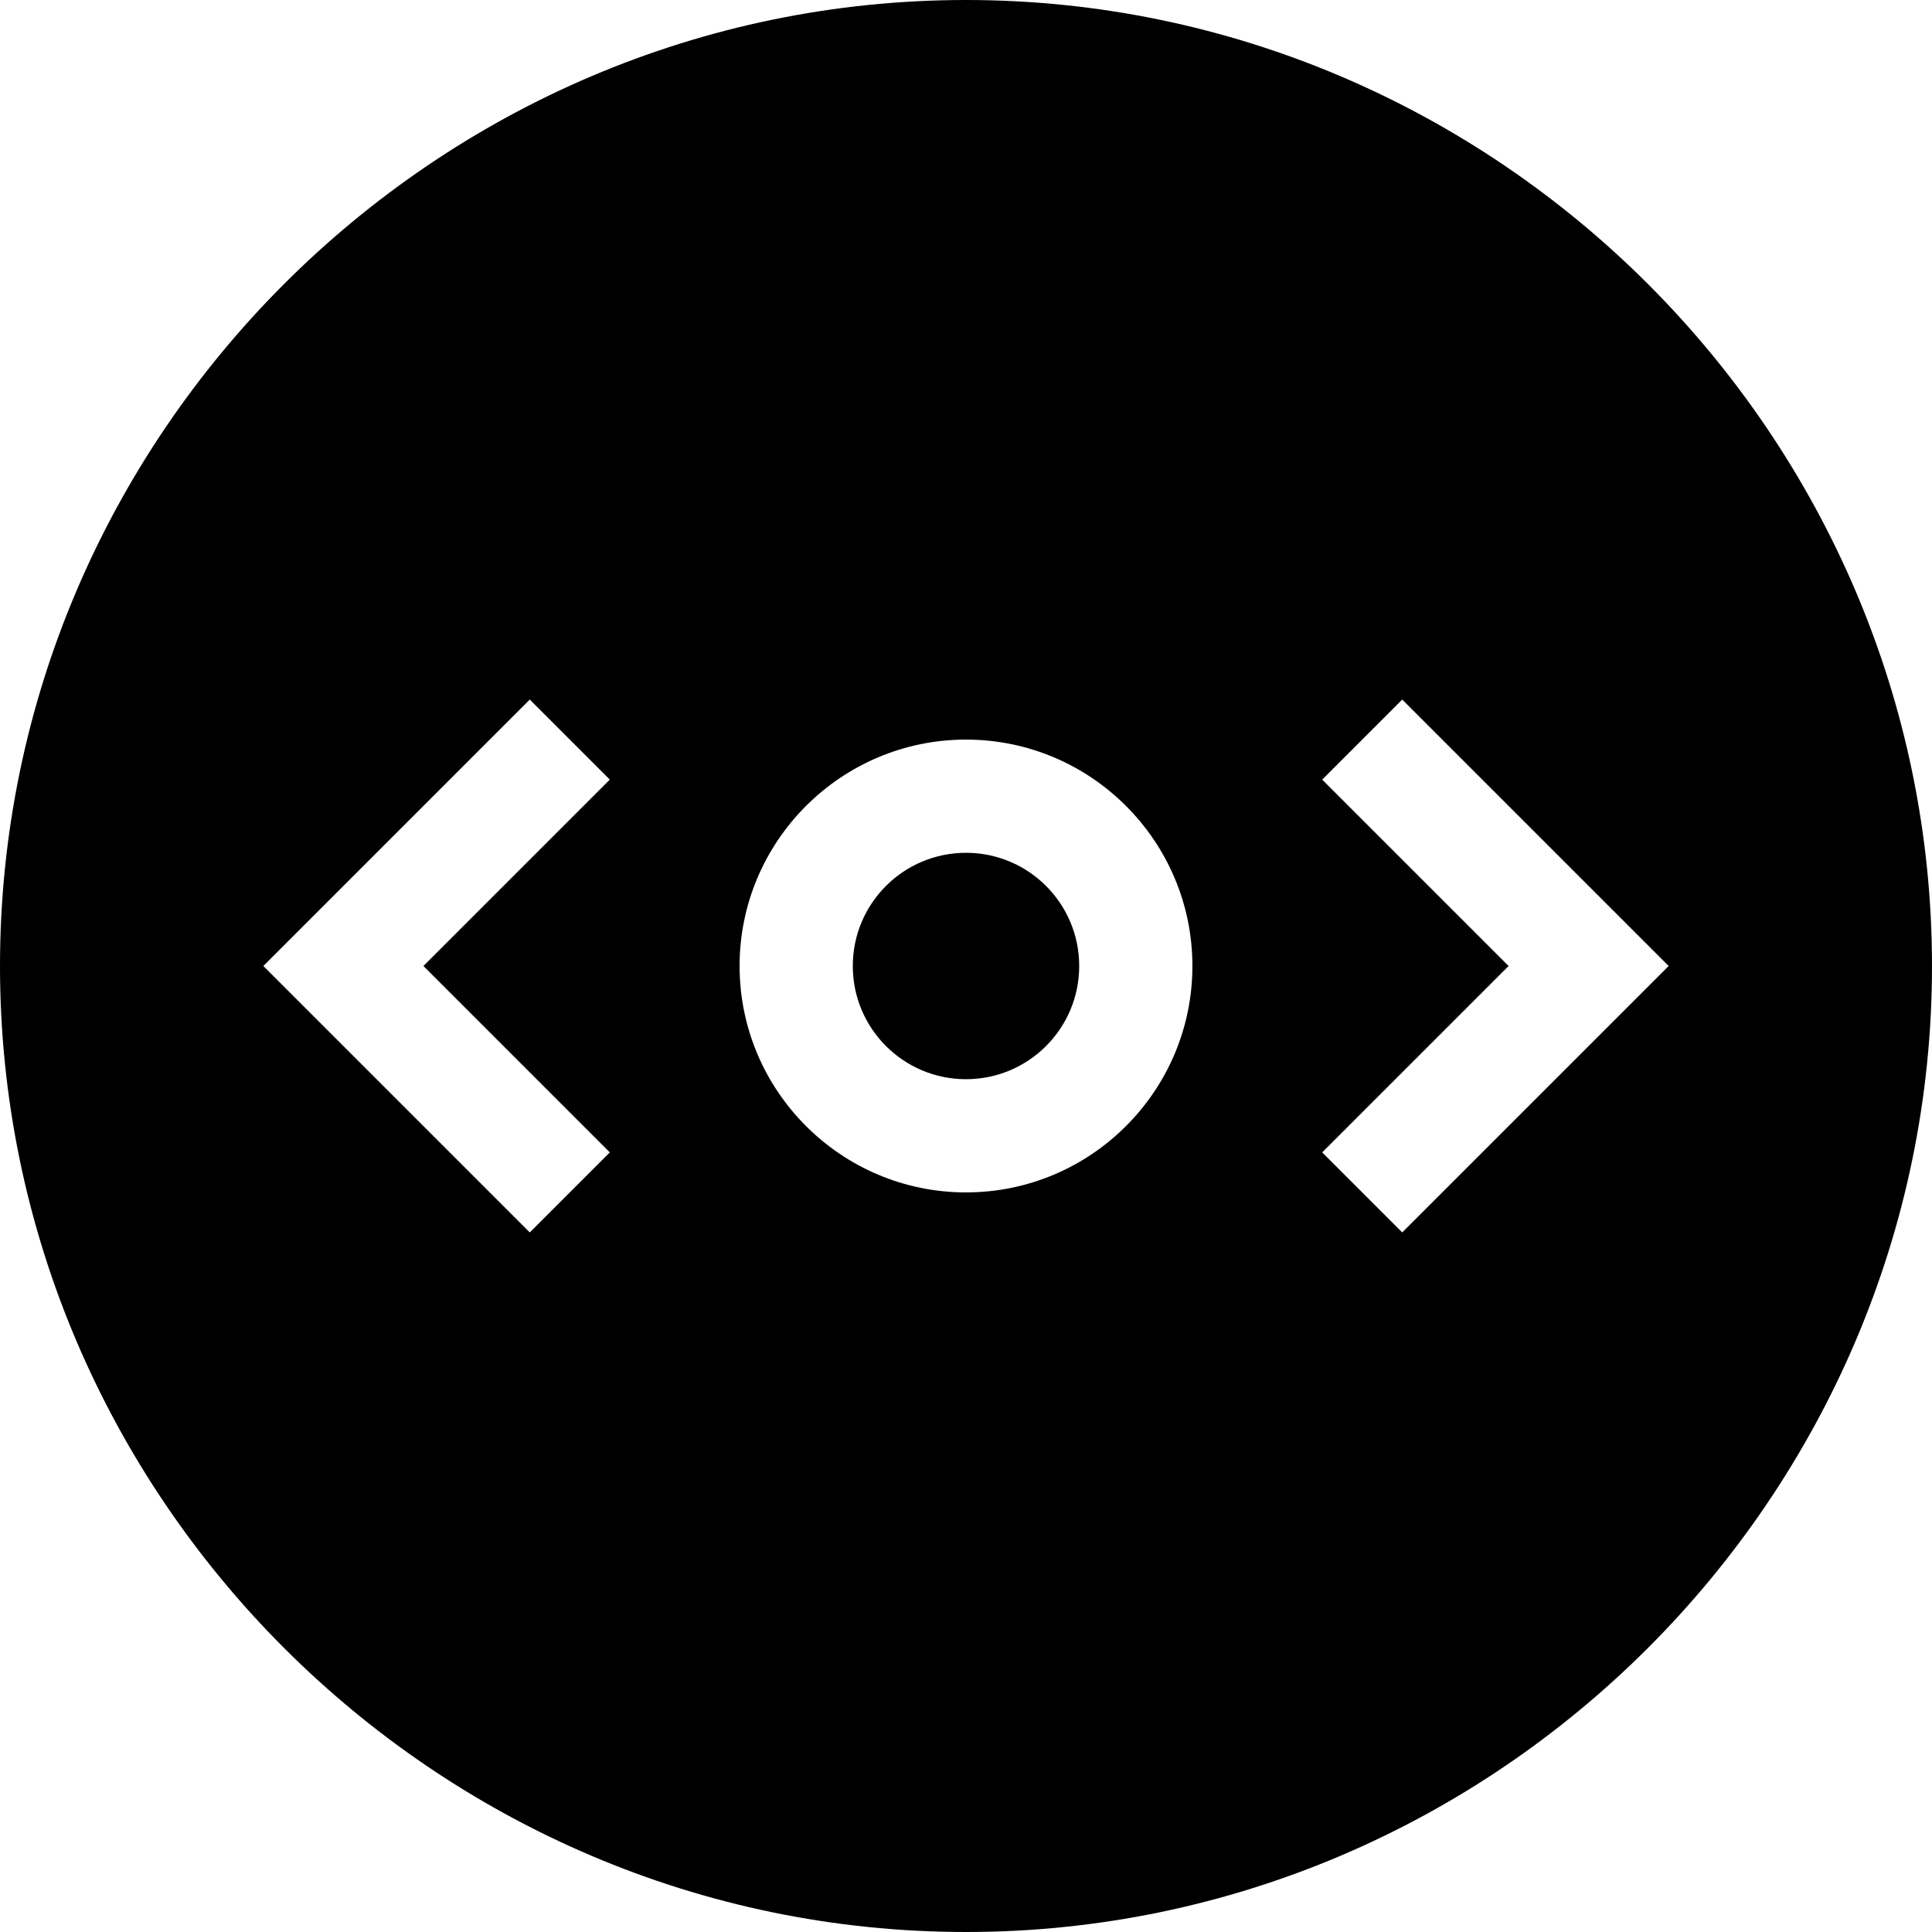 <svg id="Capa_1" enable-background="new 0 0 512 512" height="512" viewBox="0 0 512 512" width="512" xmlns="http://www.w3.org/2000/svg"><g><g><path d="m256 0c-140.61 0-256 115.39-256 256s115.39 256 256 256 256-115.39 256-256-115.39-256-256-256zm-94.395 305.395-21.211 21.211-70.605-70.606 70.605-70.605 21.211 21.211-49.394 49.394zm94.395 10.605c-33.091 0-60-26.909-60-60s26.909-60 60-60 60 26.909 60 60-26.909 60-60 60zm115.605 10.605-21.211-21.211 49.395-49.394-49.395-49.395 21.211-21.211 70.606 70.606z"/></g><g><circle cx="256" cy="256" r="30"/></g></g></svg>